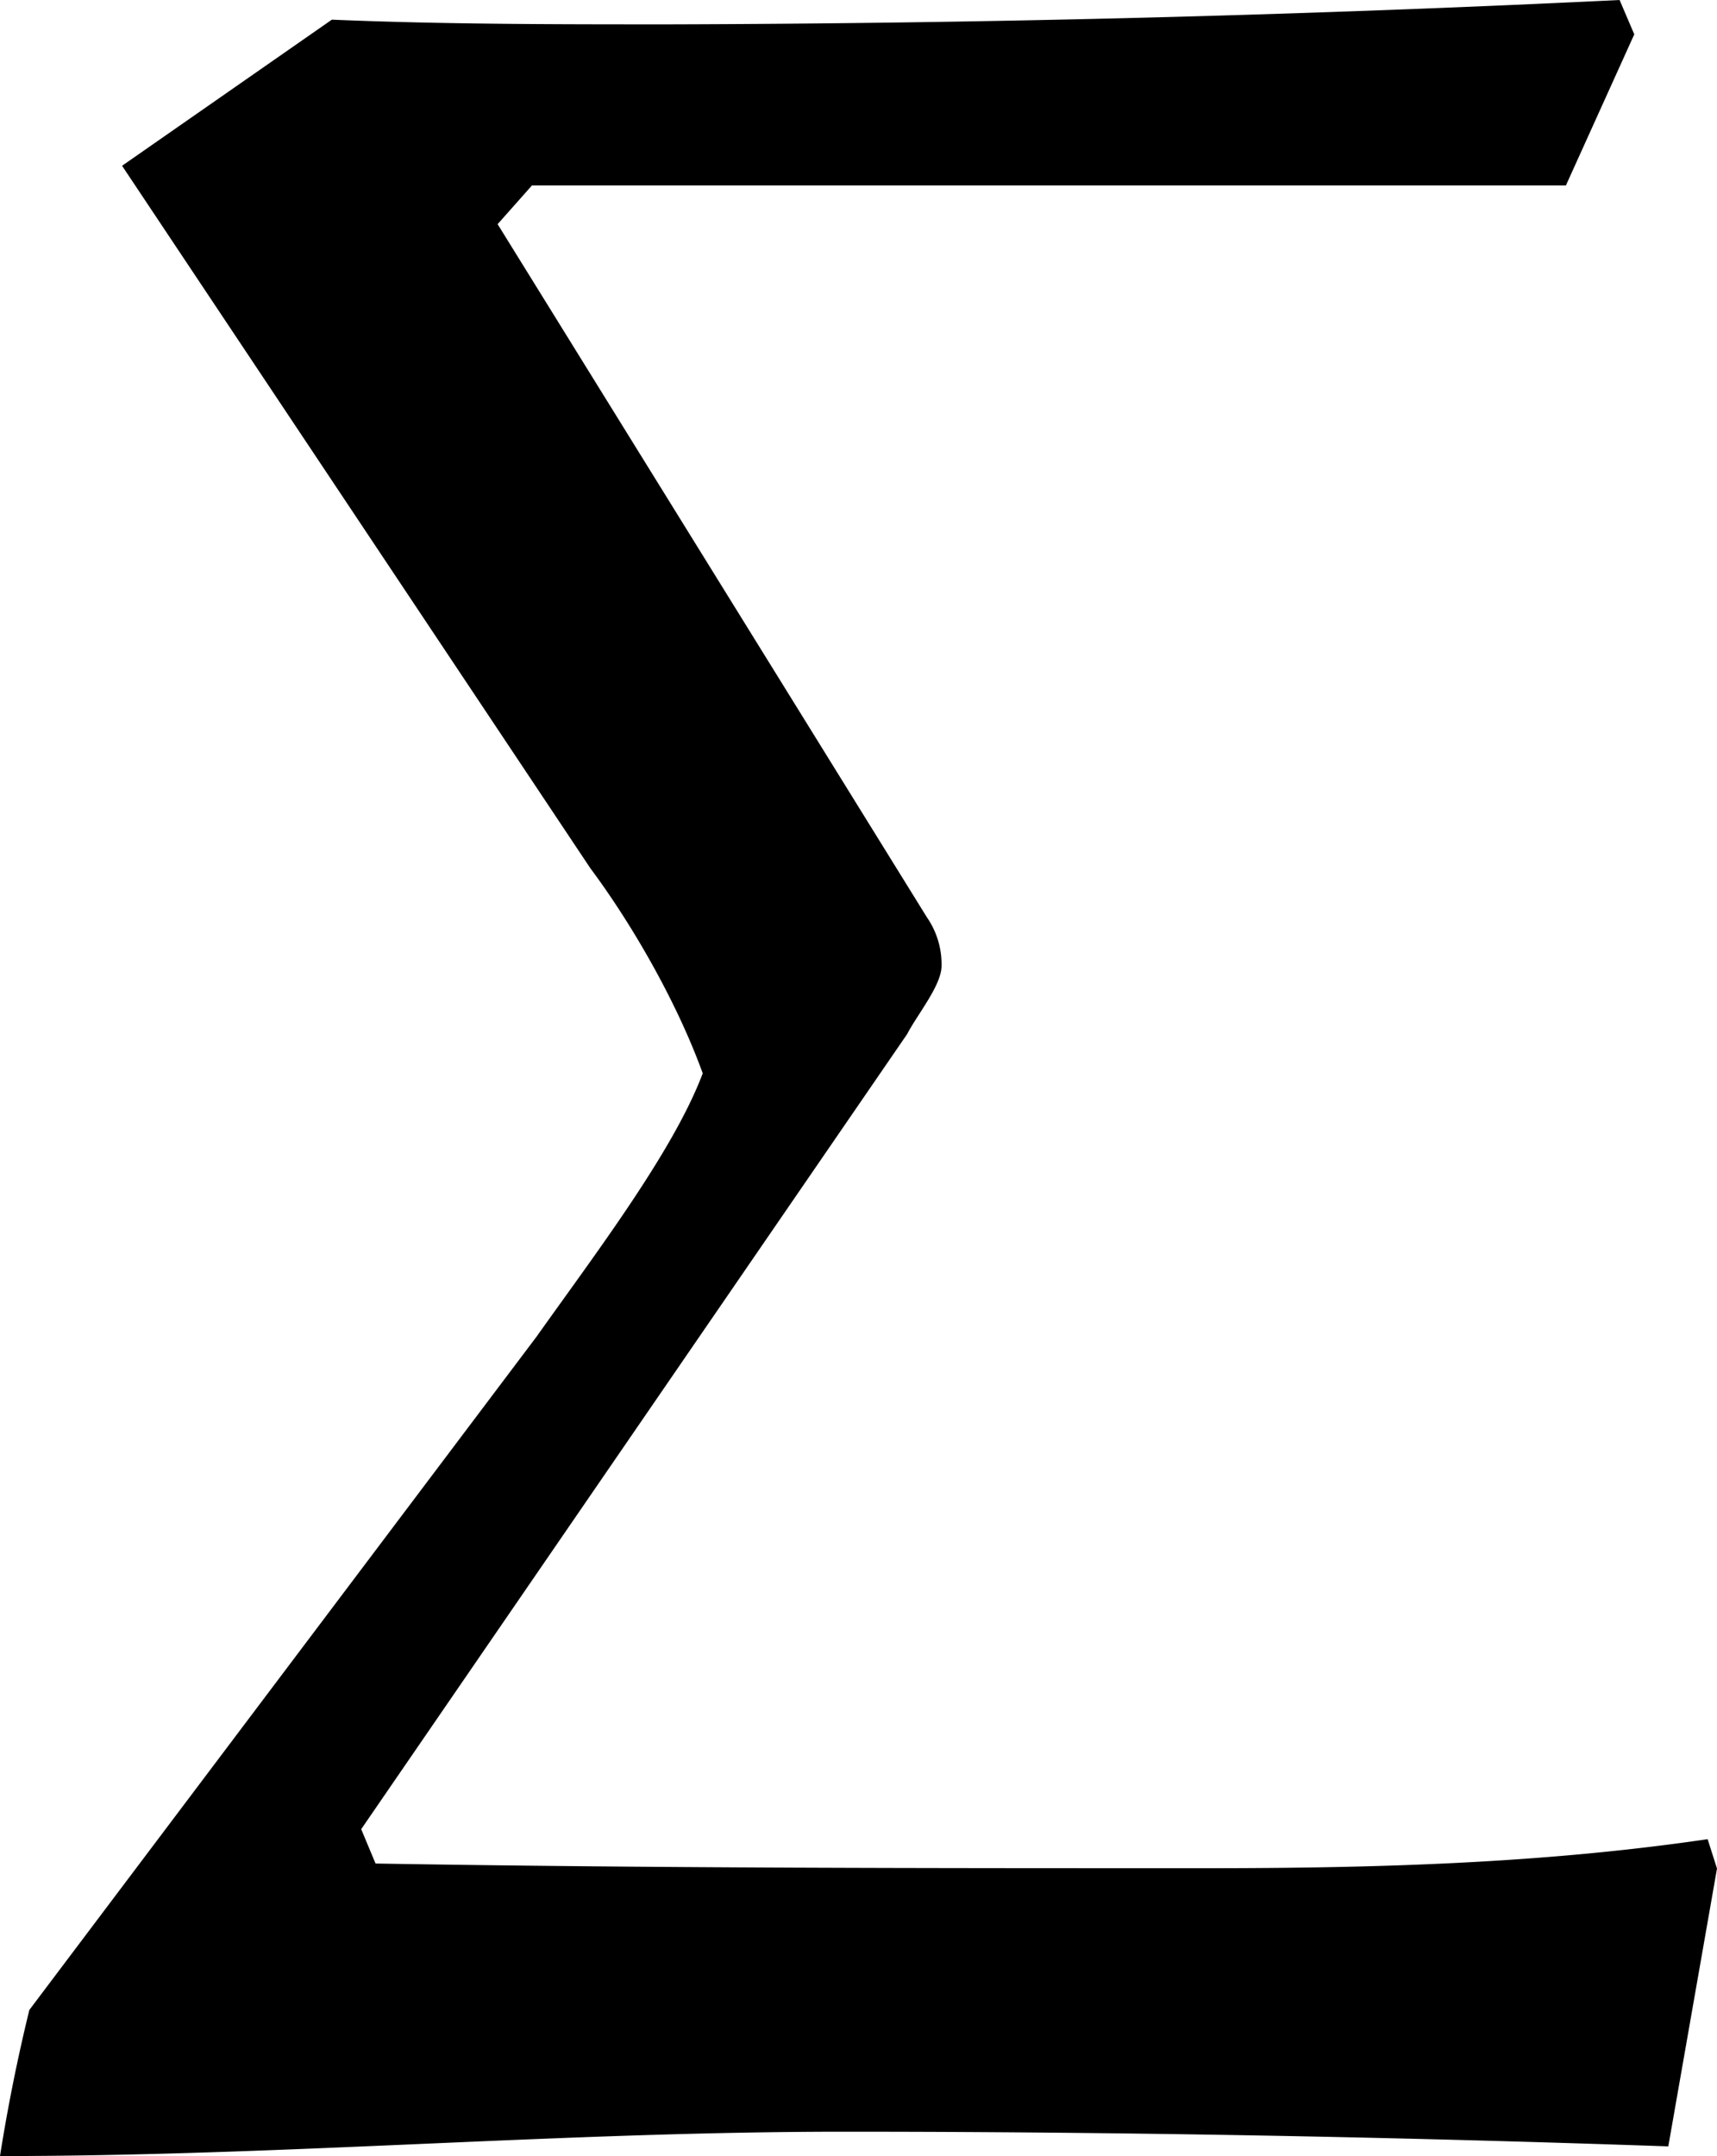 <svg xmlns="http://www.w3.org/2000/svg" xmlns:xlink="http://www.w3.org/1999/xlink" width="5.5pt" height="9.208" viewBox="0 0 5.5 6.906"><svg overflow="visible" x="148.712" y="134.765" transform="translate(-149.196 -127.843)"><path style="stroke:none" d="M3.39-3.61c.032-.062.11-.156.11-.218a.264.264 0 0 0-.047-.156l-1.375-2.22.11-.124H5.5l.219-.484-.047-.11a66.09 66.09 0 0 1-3.047.078c-.36 0-.719 0-1.078-.015l-.672.468 1.5 2.25c.14.188.281.438.36.657-.094.25-.344.578-.532.843L.578-.484a5.734 5.734 0 0 0-.094.468c.907 0 1.797-.078 2.704-.078.874 0 1.75.016 2.64.047l.156-.89-.03-.094c-.532.078-1.063.093-1.61.093-.89 0-1.766 0-2.657-.015l-.046-.11zm0 0"/></svg></svg>